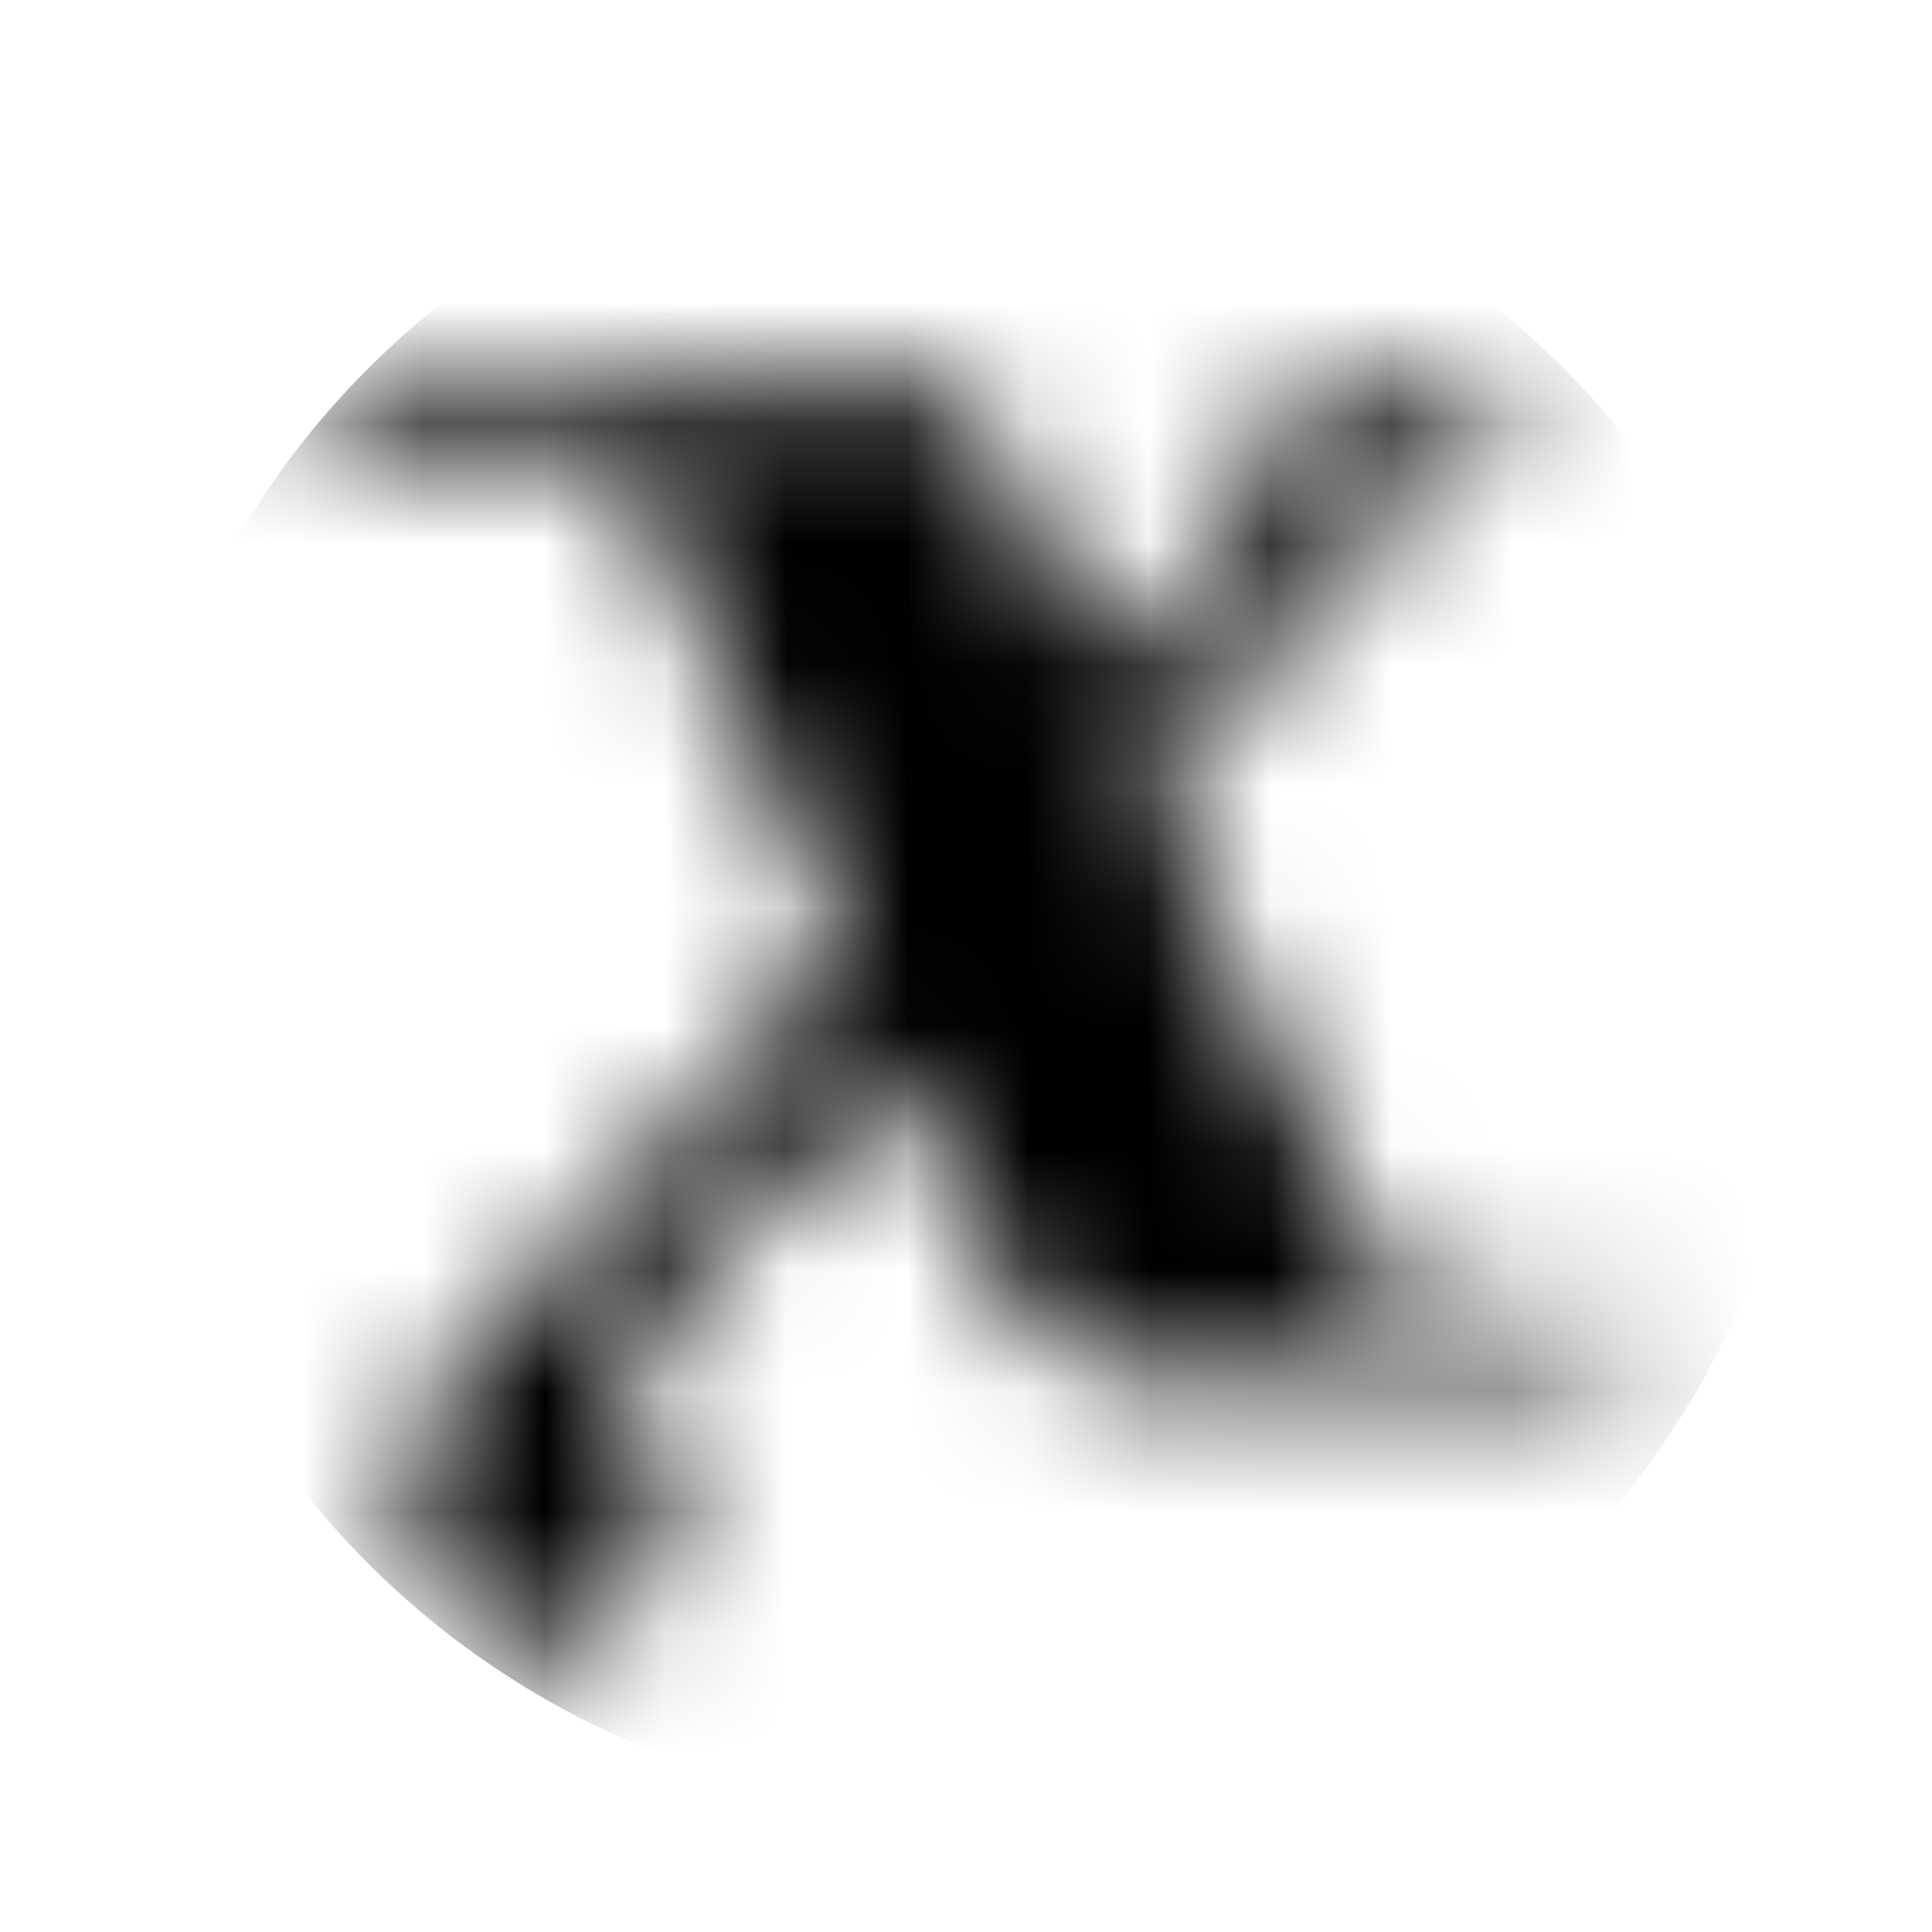 <svg xmlns="http://www.w3.org/2000/svg" xmlns:xlink="http://www.w3.org/1999/xlink" viewBox="0 0 16 16"><defs><filter id="b" x="1.01" y="1.01" width="13.98" height="13.99" filterUnits="userSpaceOnUse" color-interpolation-filters="sRGB"><feColorMatrix values="-1 0 0 0 1 0 -1 0 0 1 0 0 -1 0 1 0 0 0 1 0" result="invert"/><feFlood flood-color="#fff" result="bg"/><feBlend in="invert" in2="bg"/></filter><mask id="a" x="1.01" y="1.01" width="13.98" height="13.99" maskUnits="userSpaceOnUse"><path d="M2.9,3.24l-.27.31-.24.3h2.5a.5.5,0,0,1,.23.07.41.41,0,0,1,.17.21L7,7.86,3.76,11.37a1.62,1.62,0,0,0-.36,1.08,2,2,0,0,0,.21.74,1.18,1.18,0,0,0,.85.52,1.3,1.3,0,0,0,.84-.52,2.1,2.1,0,0,0,.22-.82A.64.64,0,0,0,5.46,12c-.05-.1-.24-.3-.26-.38s-.05-.33.05-.46,0-.08,0-.08L7.41,8.85l.87,1.73a2.08,2.08,0,0,0,.53.59,2,2,0,0,0,.75.27c.21,0,.18,0,.18,0h3.54l.24-.58H11.85a1,1,0,0,1-.32-.16,1.33,1.33,0,0,1-.15-.16l-1.86-4,2.43-2.69a.64.64,0,0,1,.16-.12l.12,0,.33-.05V3.25H10.15v.26a1.05,1.05,0,0,1,.49.1.38.38,0,0,1,.13.19v.08L9.14,5.61,8,3.24Z" style="fill:#fff;fill-rule:evenodd;filter:url(#b)"/></mask></defs><title>unix</title><g style="mask:url(#a)"><path d="M1,8a7,7,0,1,1,7,7A7,7,0,0,1,1,8Z" style="fill-rule:evenodd"/></g></svg>